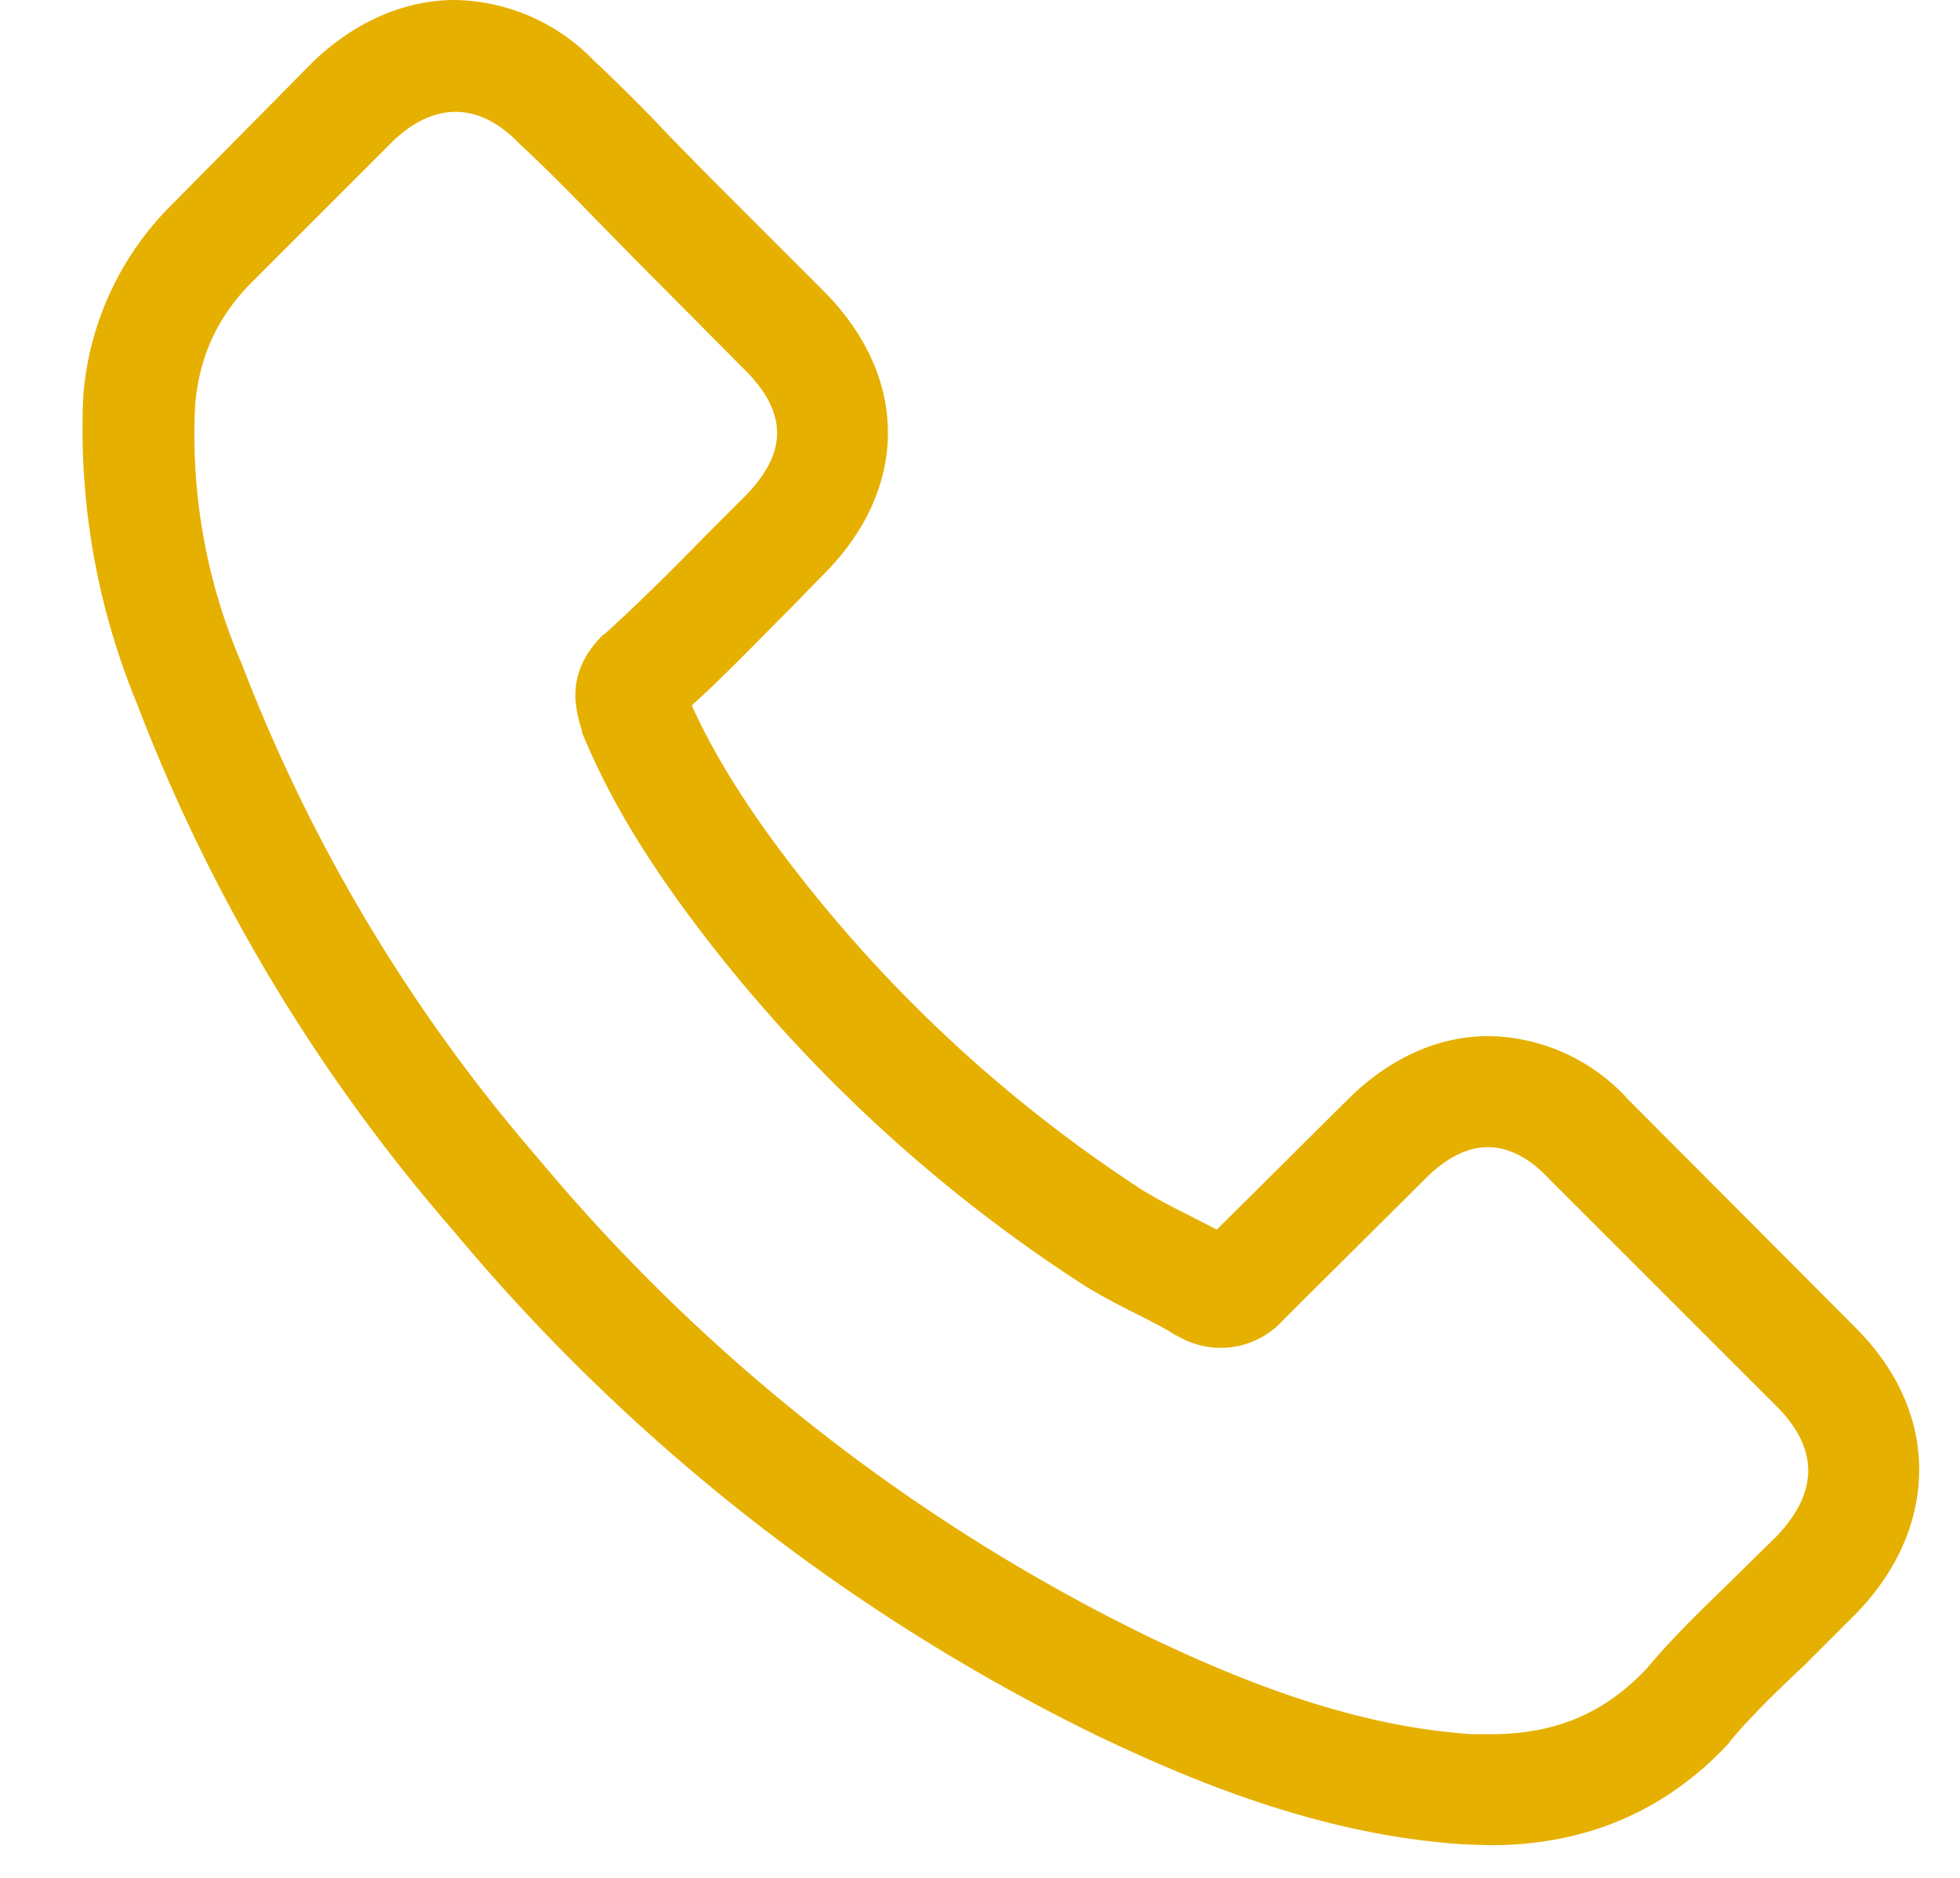 <svg xmlns="http://www.w3.org/2000/svg" width="24" height="23" viewBox="0 0 24 23"><path fill="#e6b001" d="M19.94 13.47a2.35 2.35 0 0 0-1.71-.78c-.62 0-1.22.27-1.73.78l-1.6 1.59-.39-.2a7.54 7.54 0 0 1-.5-.27 17.32 17.32 0 0 1-4.17-3.8c-.63-.8-1.06-1.47-1.37-2.15.42-.38.8-.78 1.18-1.16l.42-.43c1.07-1.06 1.07-2.44 0-3.5L8.69 2.17l-.47-.48c-.3-.32-.62-.64-.95-.95A2.42 2.42 0 0 0 5.57 0c-.61 0-1.21.26-1.72.74l-.01.01-1.72 1.74a3.7 3.7 0 0 0-1.1 2.36 8.8 8.8 0 0 0 .65 3.75 21.55 21.55 0 0 0 3.87 6.46 23.93 23.93 0 0 0 7.94 6.22c1.16.55 2.72 1.2 4.45 1.31l.32.01c1.17 0 2.15-.42 2.92-1.25l.02-.03c.27-.32.57-.61.89-.91l.66-.66c.5-.52.76-1.13.76-1.75 0-.63-.27-1.23-.78-1.74zm1.82 5.34c-.01 0-.01 0 0 0l-.62.61c-.33.32-.67.65-.98 1.02-.51.54-1.11.8-1.9.8h-.24c-1.5-.1-2.9-.69-3.95-1.19A22.63 22.63 0 0 1 6.6 14.2a20.42 20.42 0 0 1-3.64-6.07 7.06 7.06 0 0 1-.57-3.17c.05-.6.28-1.09.7-1.51l1.72-1.72c.25-.24.51-.36.77-.36.32 0 .58.19.74.35l.02.02c.31.29.6.58.91.9l.48.49 1.38 1.39c.54.53.54 1.03 0 1.57l-.43.43c-.43.44-.83.84-1.27 1.24l-.03.02c-.44.44-.35.86-.26 1.15l.01.05c.36.87.87 1.69 1.64 2.67a18.63 18.63 0 0 0 4.5 4.09c.21.13.42.24.62.34.18.09.36.18.5.27l.06.03a1.03 1.03 0 0 0 1.27-.22l1.74-1.73c.17-.17.44-.38.76-.38.31 0 .57.2.73.37l.01.01 2.79 2.79c.52.52.52 1.05.01 1.59z"/></svg>